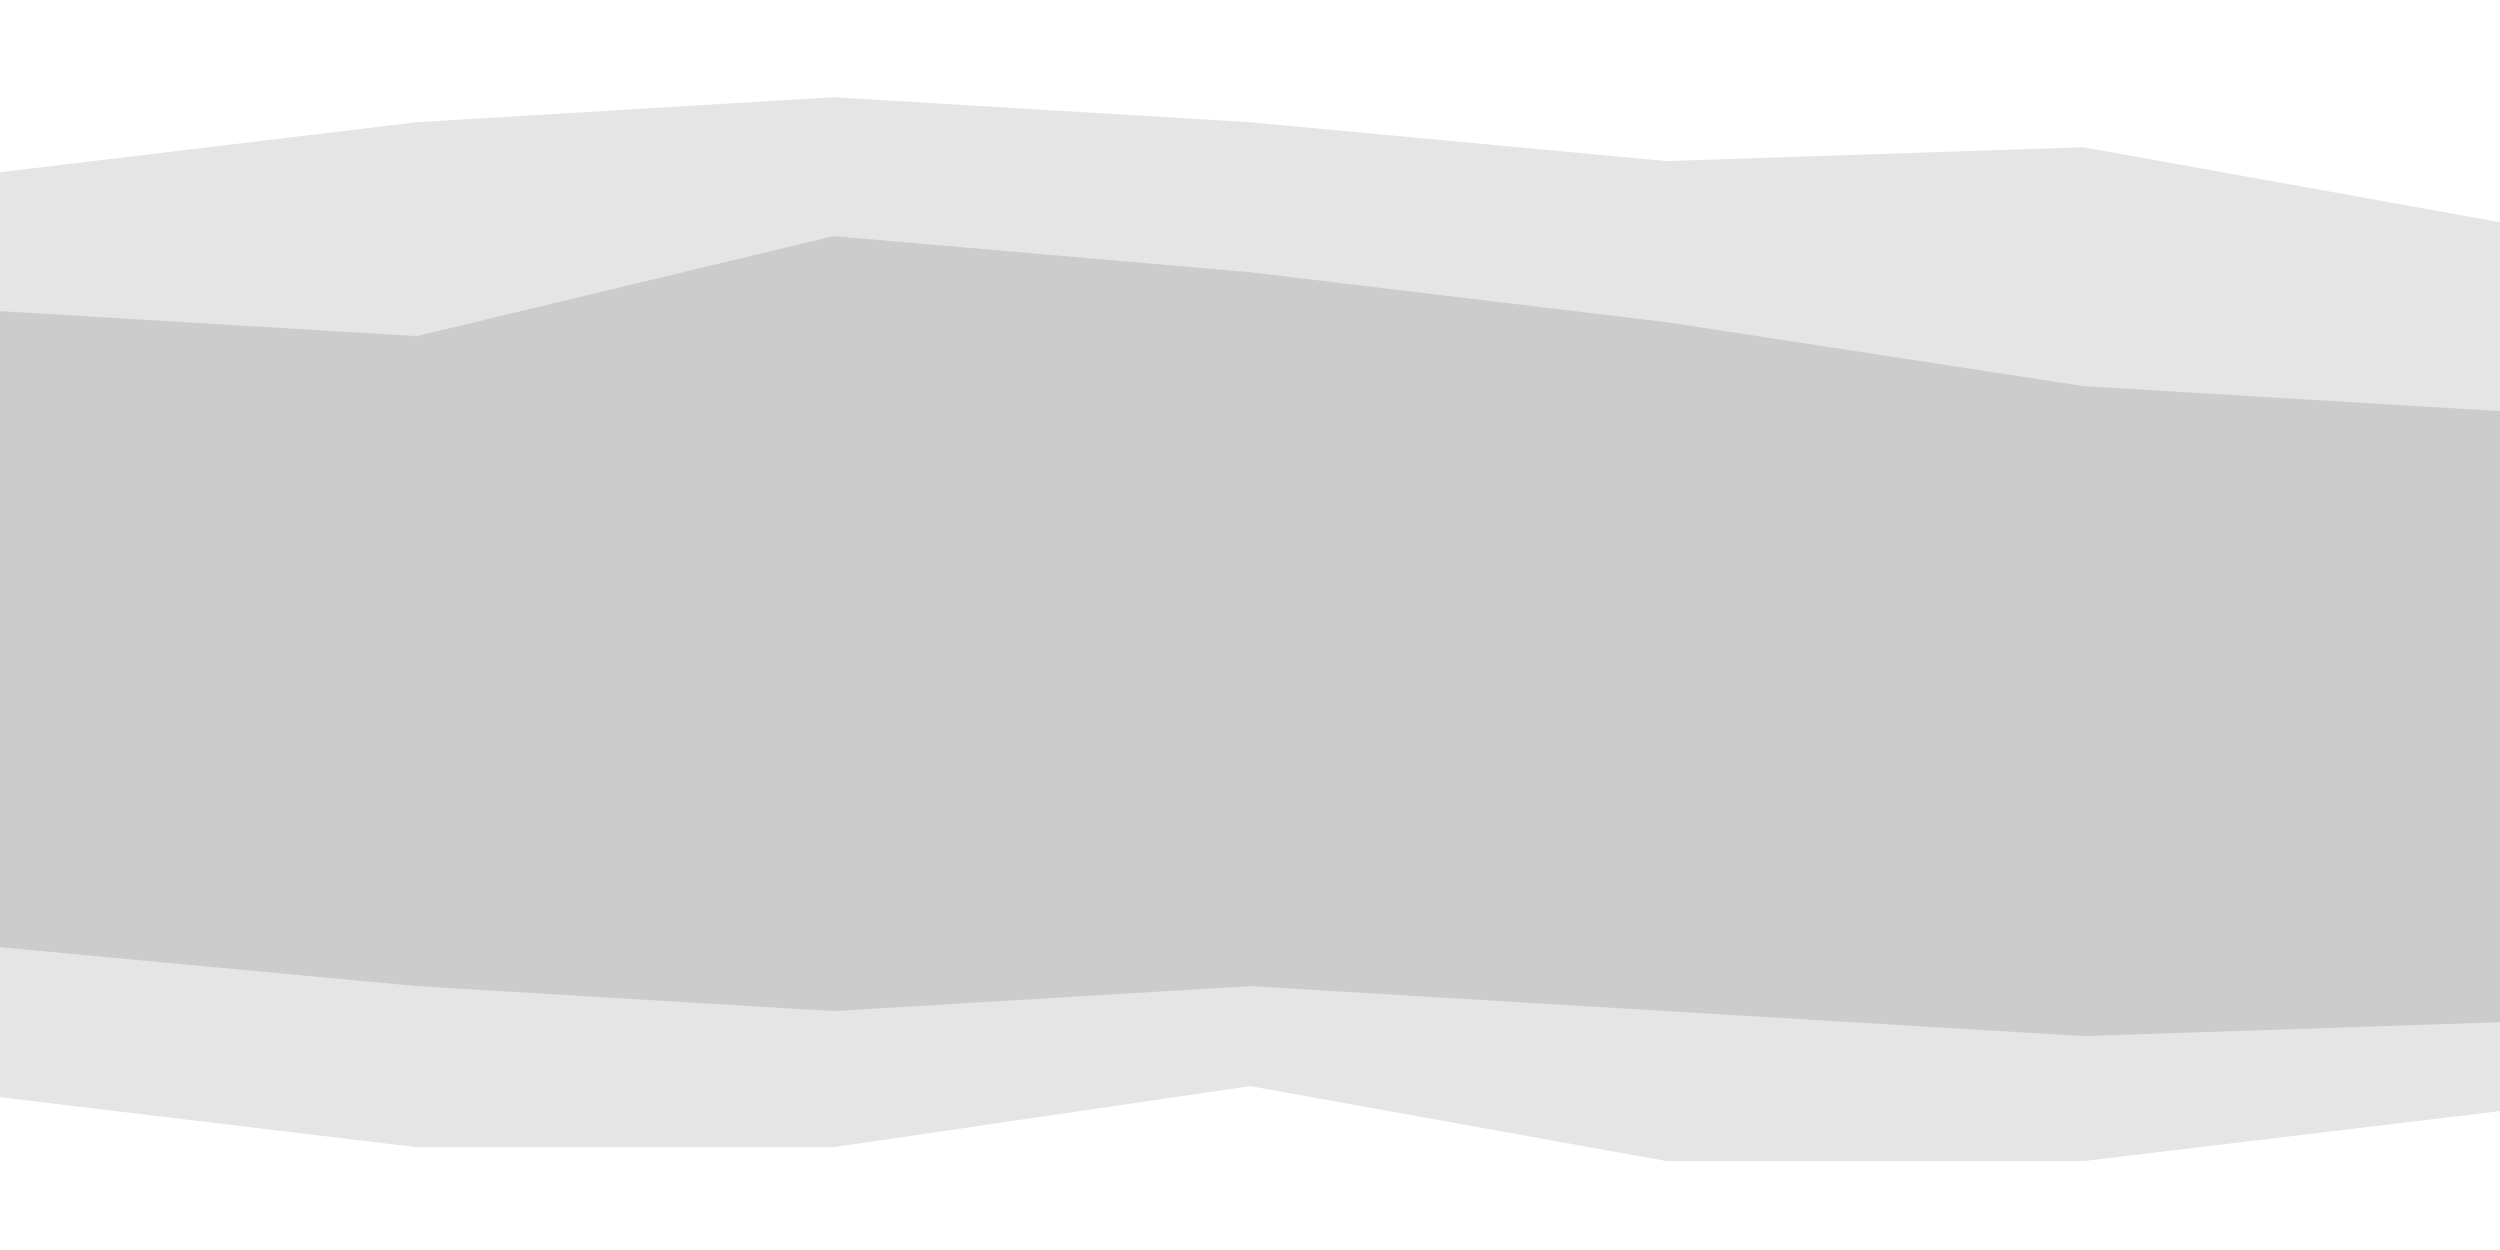 <svg id="visual" viewBox="0 0 900 450" width="900" height="450" xmlns="http://www.w3.org/2000/svg" xmlns:xlink="http://www.w3.org/1999/xlink" version="1.1"><rect x="0" y="0" width="900" height="450" fill="#333333" stroke="none"/><path d="M0 64L150 46L300 37L450 46L600 60L750 55L900 82L900 0L750 0L600 0L450 0L300 0L150 0L0 0Z" fill="#ffffff"></path><path d="M0 114L150 123L300 87L450 100L600 118L750 141L900 150L900 80L750 53L600 58L450 44L300 35L150 44L0 62Z" fill="#e5e5e5"></path><path d="M0 231L150 213L300 276L450 213L600 222L750 267L900 244L900 148L750 139L600 116L450 98L300 85L150 121L0 112Z" fill="#cccccc"></path><path d="M0 343L150 357L300 366L450 357L600 366L750 375L900 370L900 242L750 265L600 220L450 211L300 274L150 211L0 229Z" fill="#cccccc"></path><path d="M0 397L150 415L300 415L450 393L600 420L750 420L900 402L900 368L750 373L600 364L450 355L300 364L150 355L0 341Z" fill="#e5e5e5"></path><path d="M0 451L150 451L300 451L450 451L600 451L750 451L900 451L900 400L750 418L600 418L450 391L300 413L150 413L0 395Z" fill="#ffffff"></path></svg>
